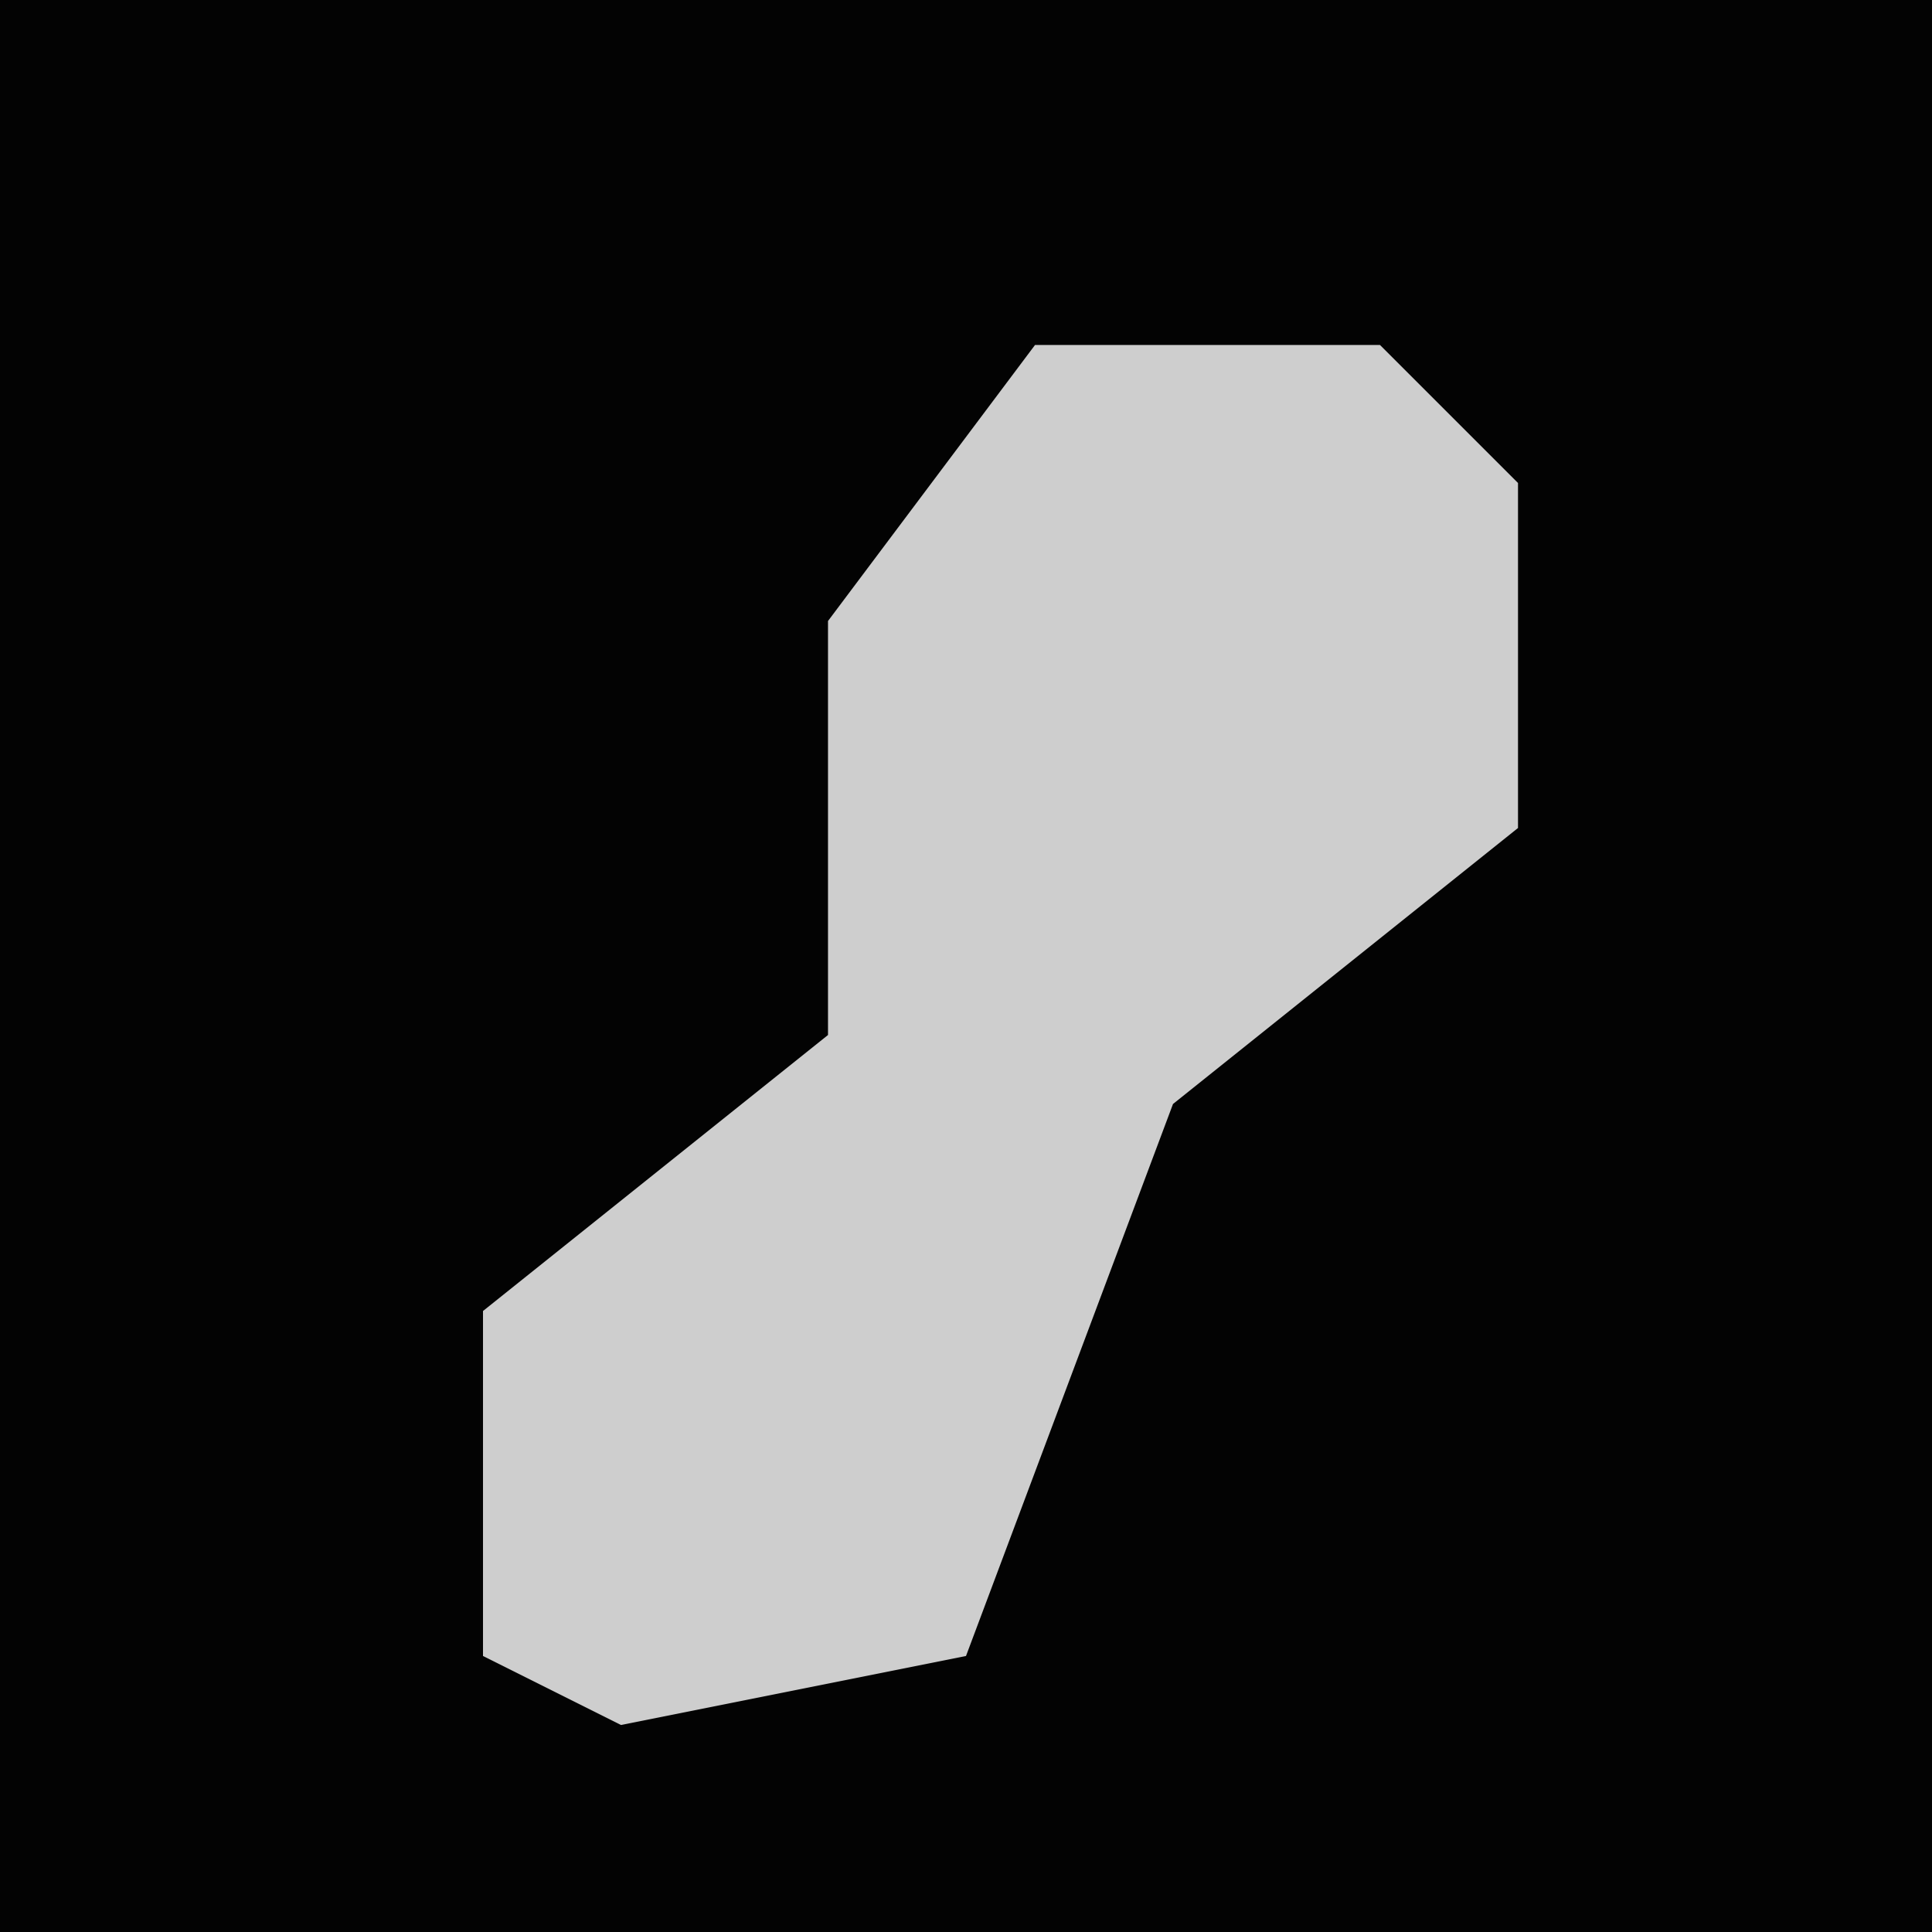 <?xml version="1.0" encoding="UTF-8"?>
<svg version="1.1" xmlns="http://www.w3.org/2000/svg" width="28" height="28">
<path d="M0,0 L28,0 L28,28 L0,28 Z " fill="#030303" transform="translate(0,0)"/>
<path d="M0,0 L5,0 L7,2 L7,7 L2,11 L-1,19 L-6,20 L-8,19 L-8,14 L-3,10 L-3,4 Z " fill="#CECECE" transform="translate(15,5)"/>
</svg>

